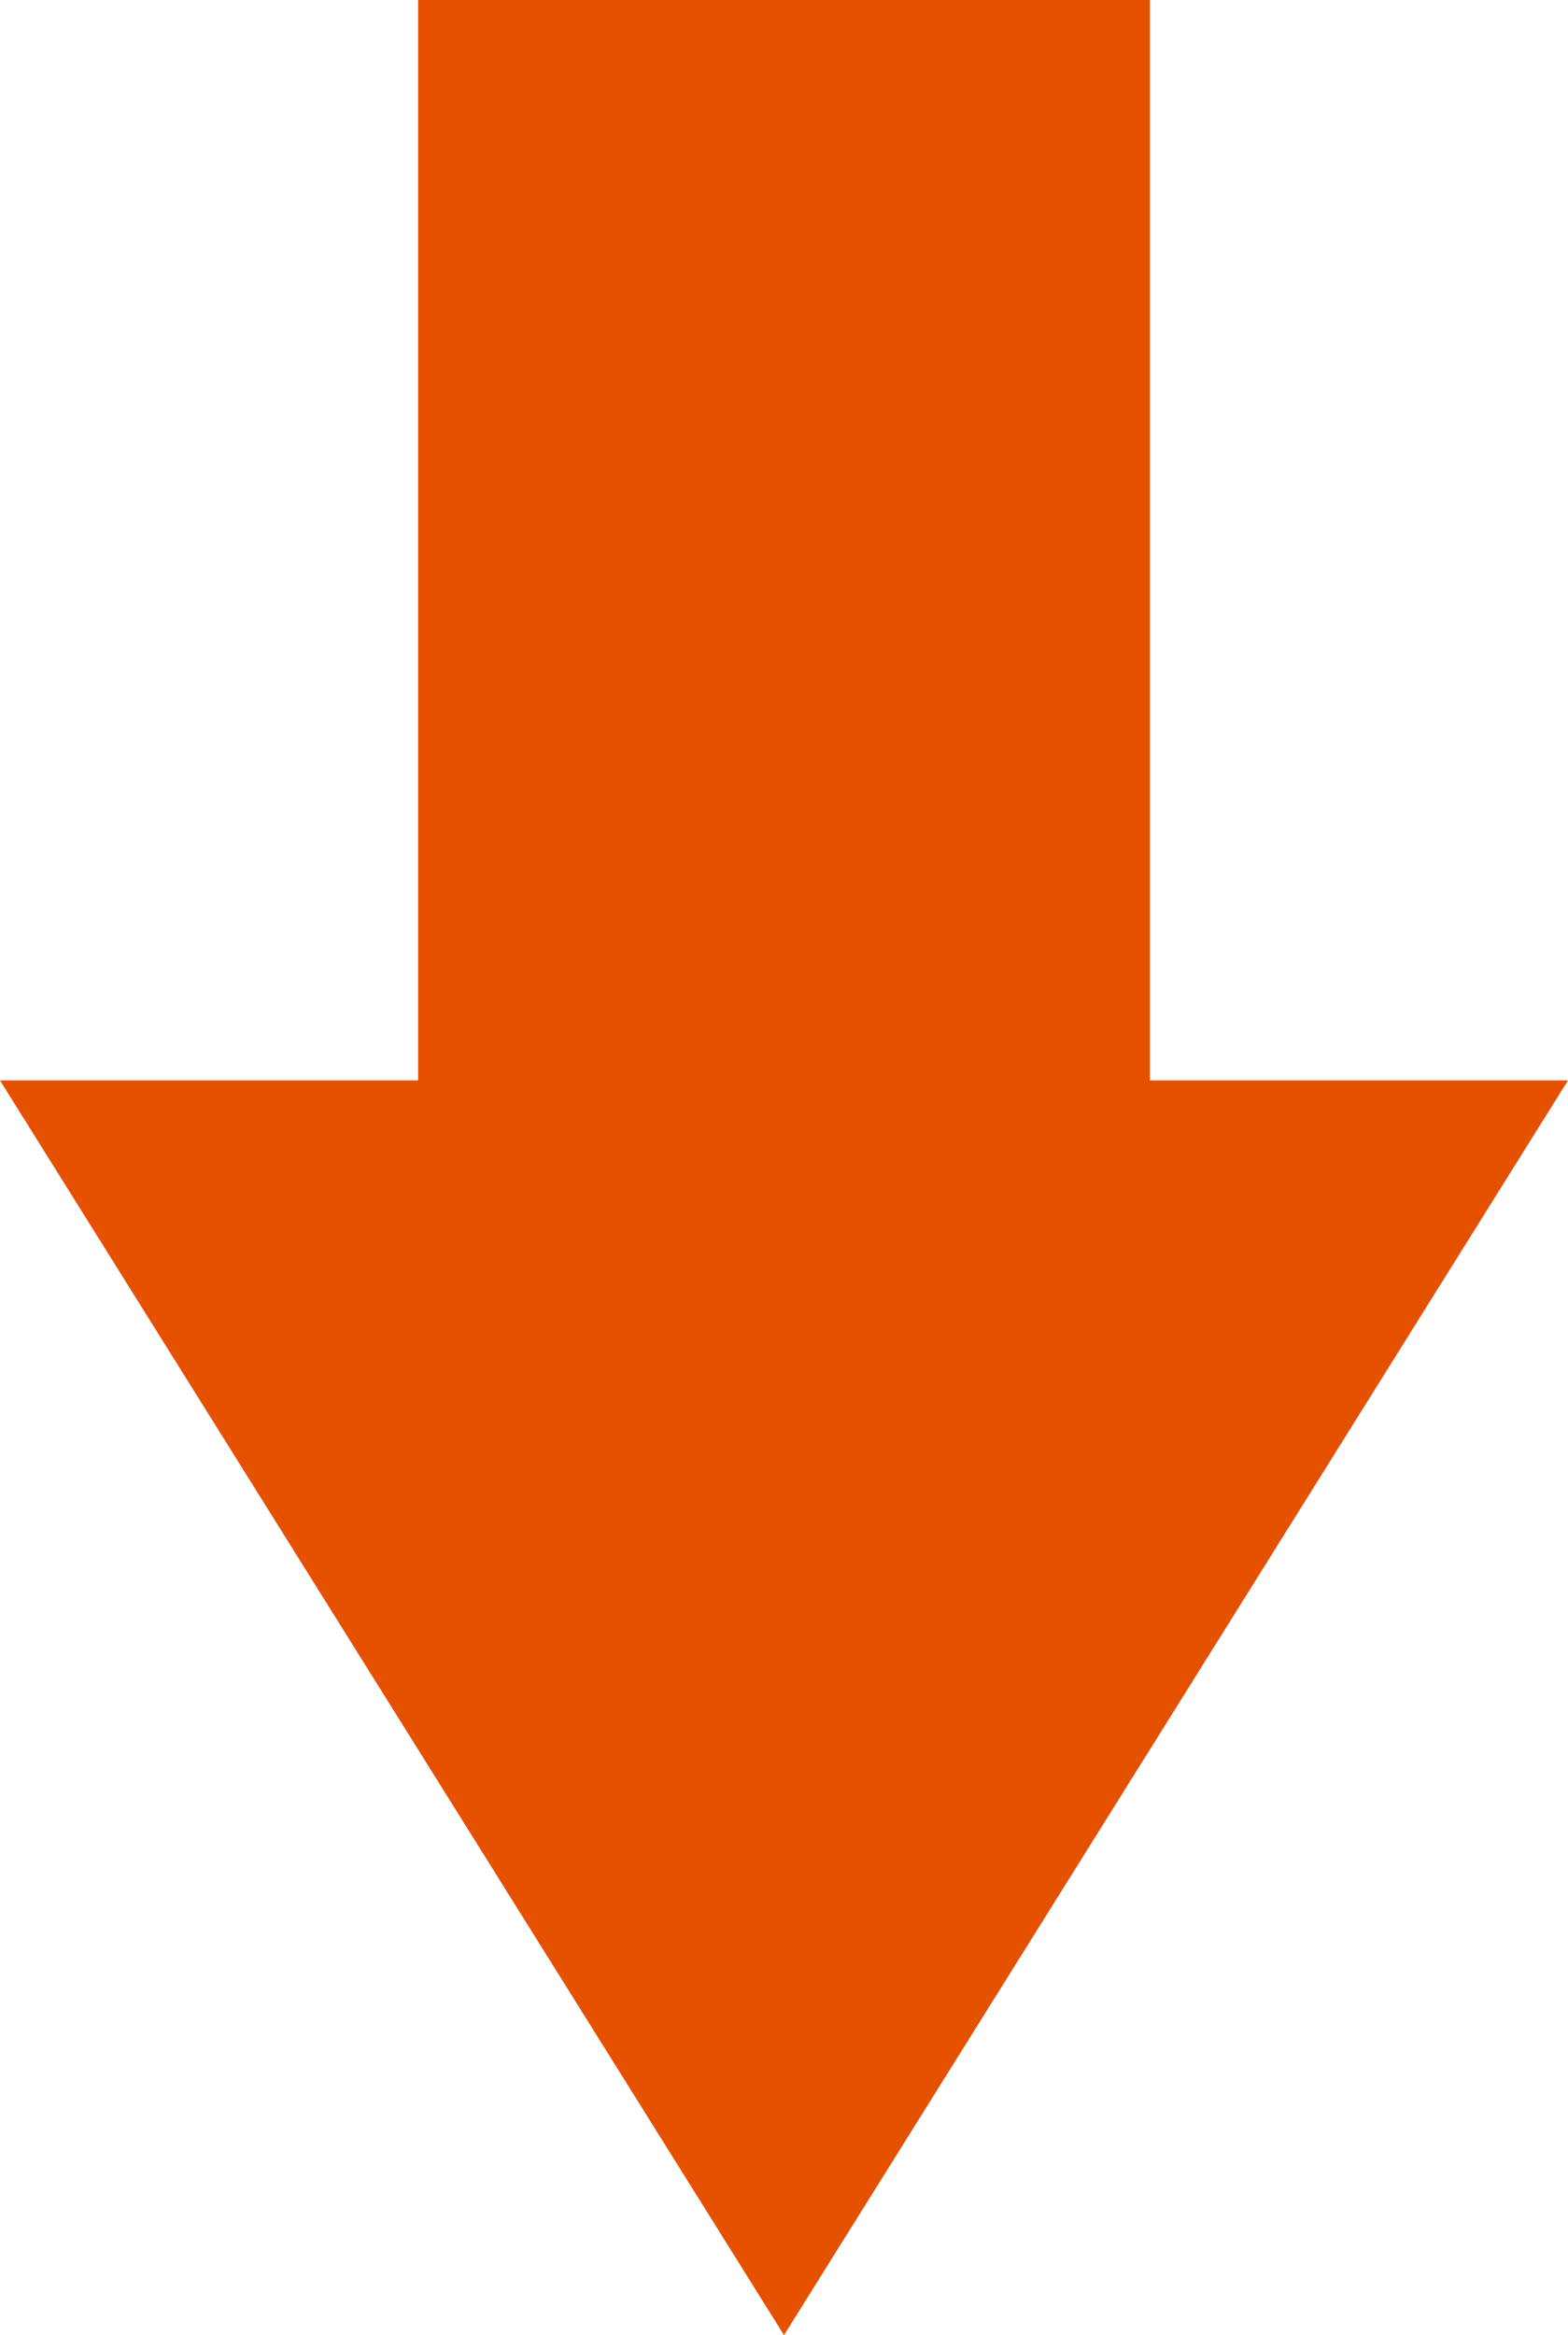 <svg xmlns="http://www.w3.org/2000/svg" width="45" height="67" viewBox="0 0 45 67">
  <g id="グループ_1" data-name="グループ 1" transform="translate(-92 -117)">
    <rect id="長方形_2" data-name="長方形 2" width="21" height="37" transform="translate(104 117)" fill="#e65100"/>
    <path id="多角形_1" data-name="多角形 1" d="M22.5,0,45,36H0Z" transform="translate(137 184) rotate(180)" fill="#e65100"/>
  </g>
</svg>
